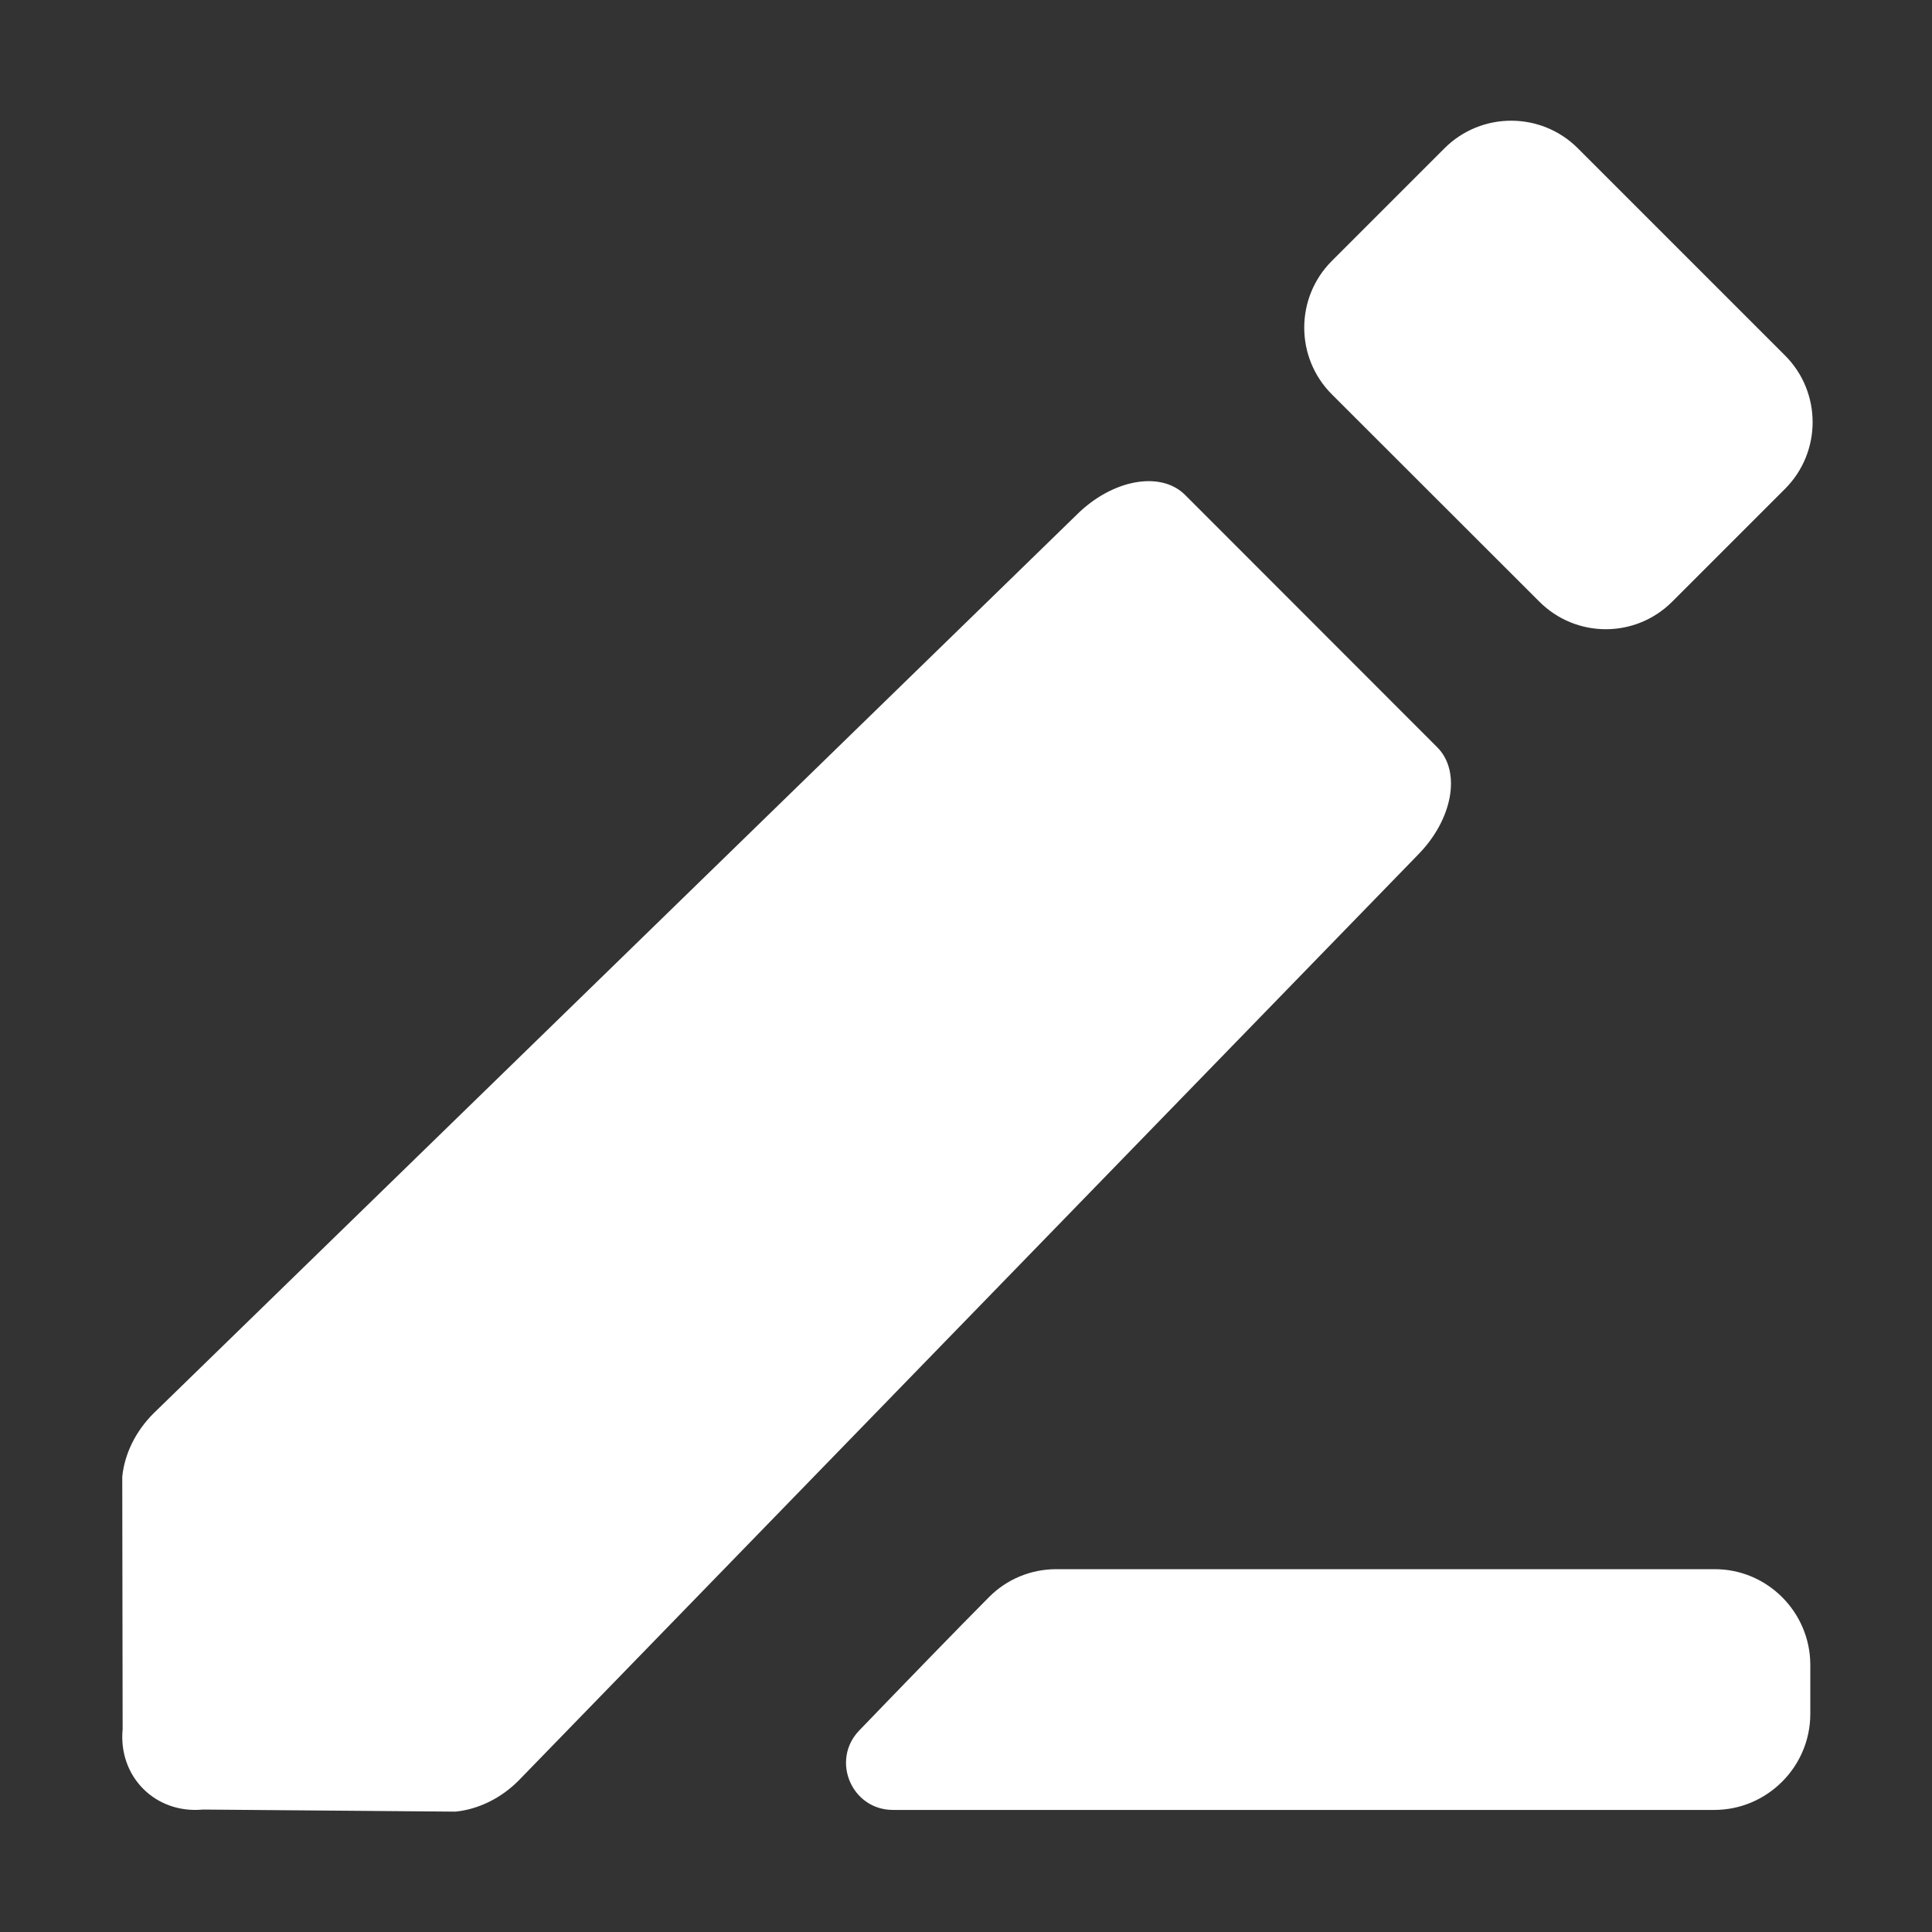 <?xml version="1.0" standalone="no"?><!DOCTYPE svg PUBLIC "-//W3C//DTD SVG 1.1//EN" "http://www.w3.org/Graphics/SVG/1.1/DTD/svg11.dtd"><svg t="1609487902481" class="icon" viewBox="0 0 1024 1024" version="1.1" xmlns="http://www.w3.org/2000/svg" p-id="3790" width="32" height="32" xmlns:xlink="http://www.w3.org/1999/xlink"><rect x="0" y="0" width="1024" height="1024" fill="#333333" stroke="none"/><defs><style type="text/css"></style></defs><path d="M815.8 318.8L705.9 209c-19.5-19.5-19.5-51.2 0-70.7l59.7-59.7c19.5-19.5 51.2-19.5 70.7 0l109.8 109.8c19.5 19.5 19.5 51.2 0 70.7l-59.7 59.7c-19.5 19.6-51.1 19.6-70.6 0zM751.2 453.4c18.8-18.8 23.5-44.5 10.5-57.4L628.1 262.3c-12.9-12.9-38.6-8.2-57.4 10.5L81.3 749.2c-9.4 9.4-15.3 21.4-16.5 33.5l0.2 133.8c-2.4 25.2 17.4 45 42.6 42.6l133.8 1.1c12.1-1.2 24.2-7.1 33.5-16.5l476.3-490.3zM908.9 831.7H559.8c-13.4 0-26.2 5.3-35.6 14.8-17.1 17.2-45.3 46.3-68.8 70.7-15.2 15.8-4 42.1 17.9 42.1h435.3c28 0 50.9-22.9 50.9-50.9v-26.3c-0.2-27.7-22.8-50.4-50.6-50.4z" p-id="3791" fill="#ffffff"></path></svg>
